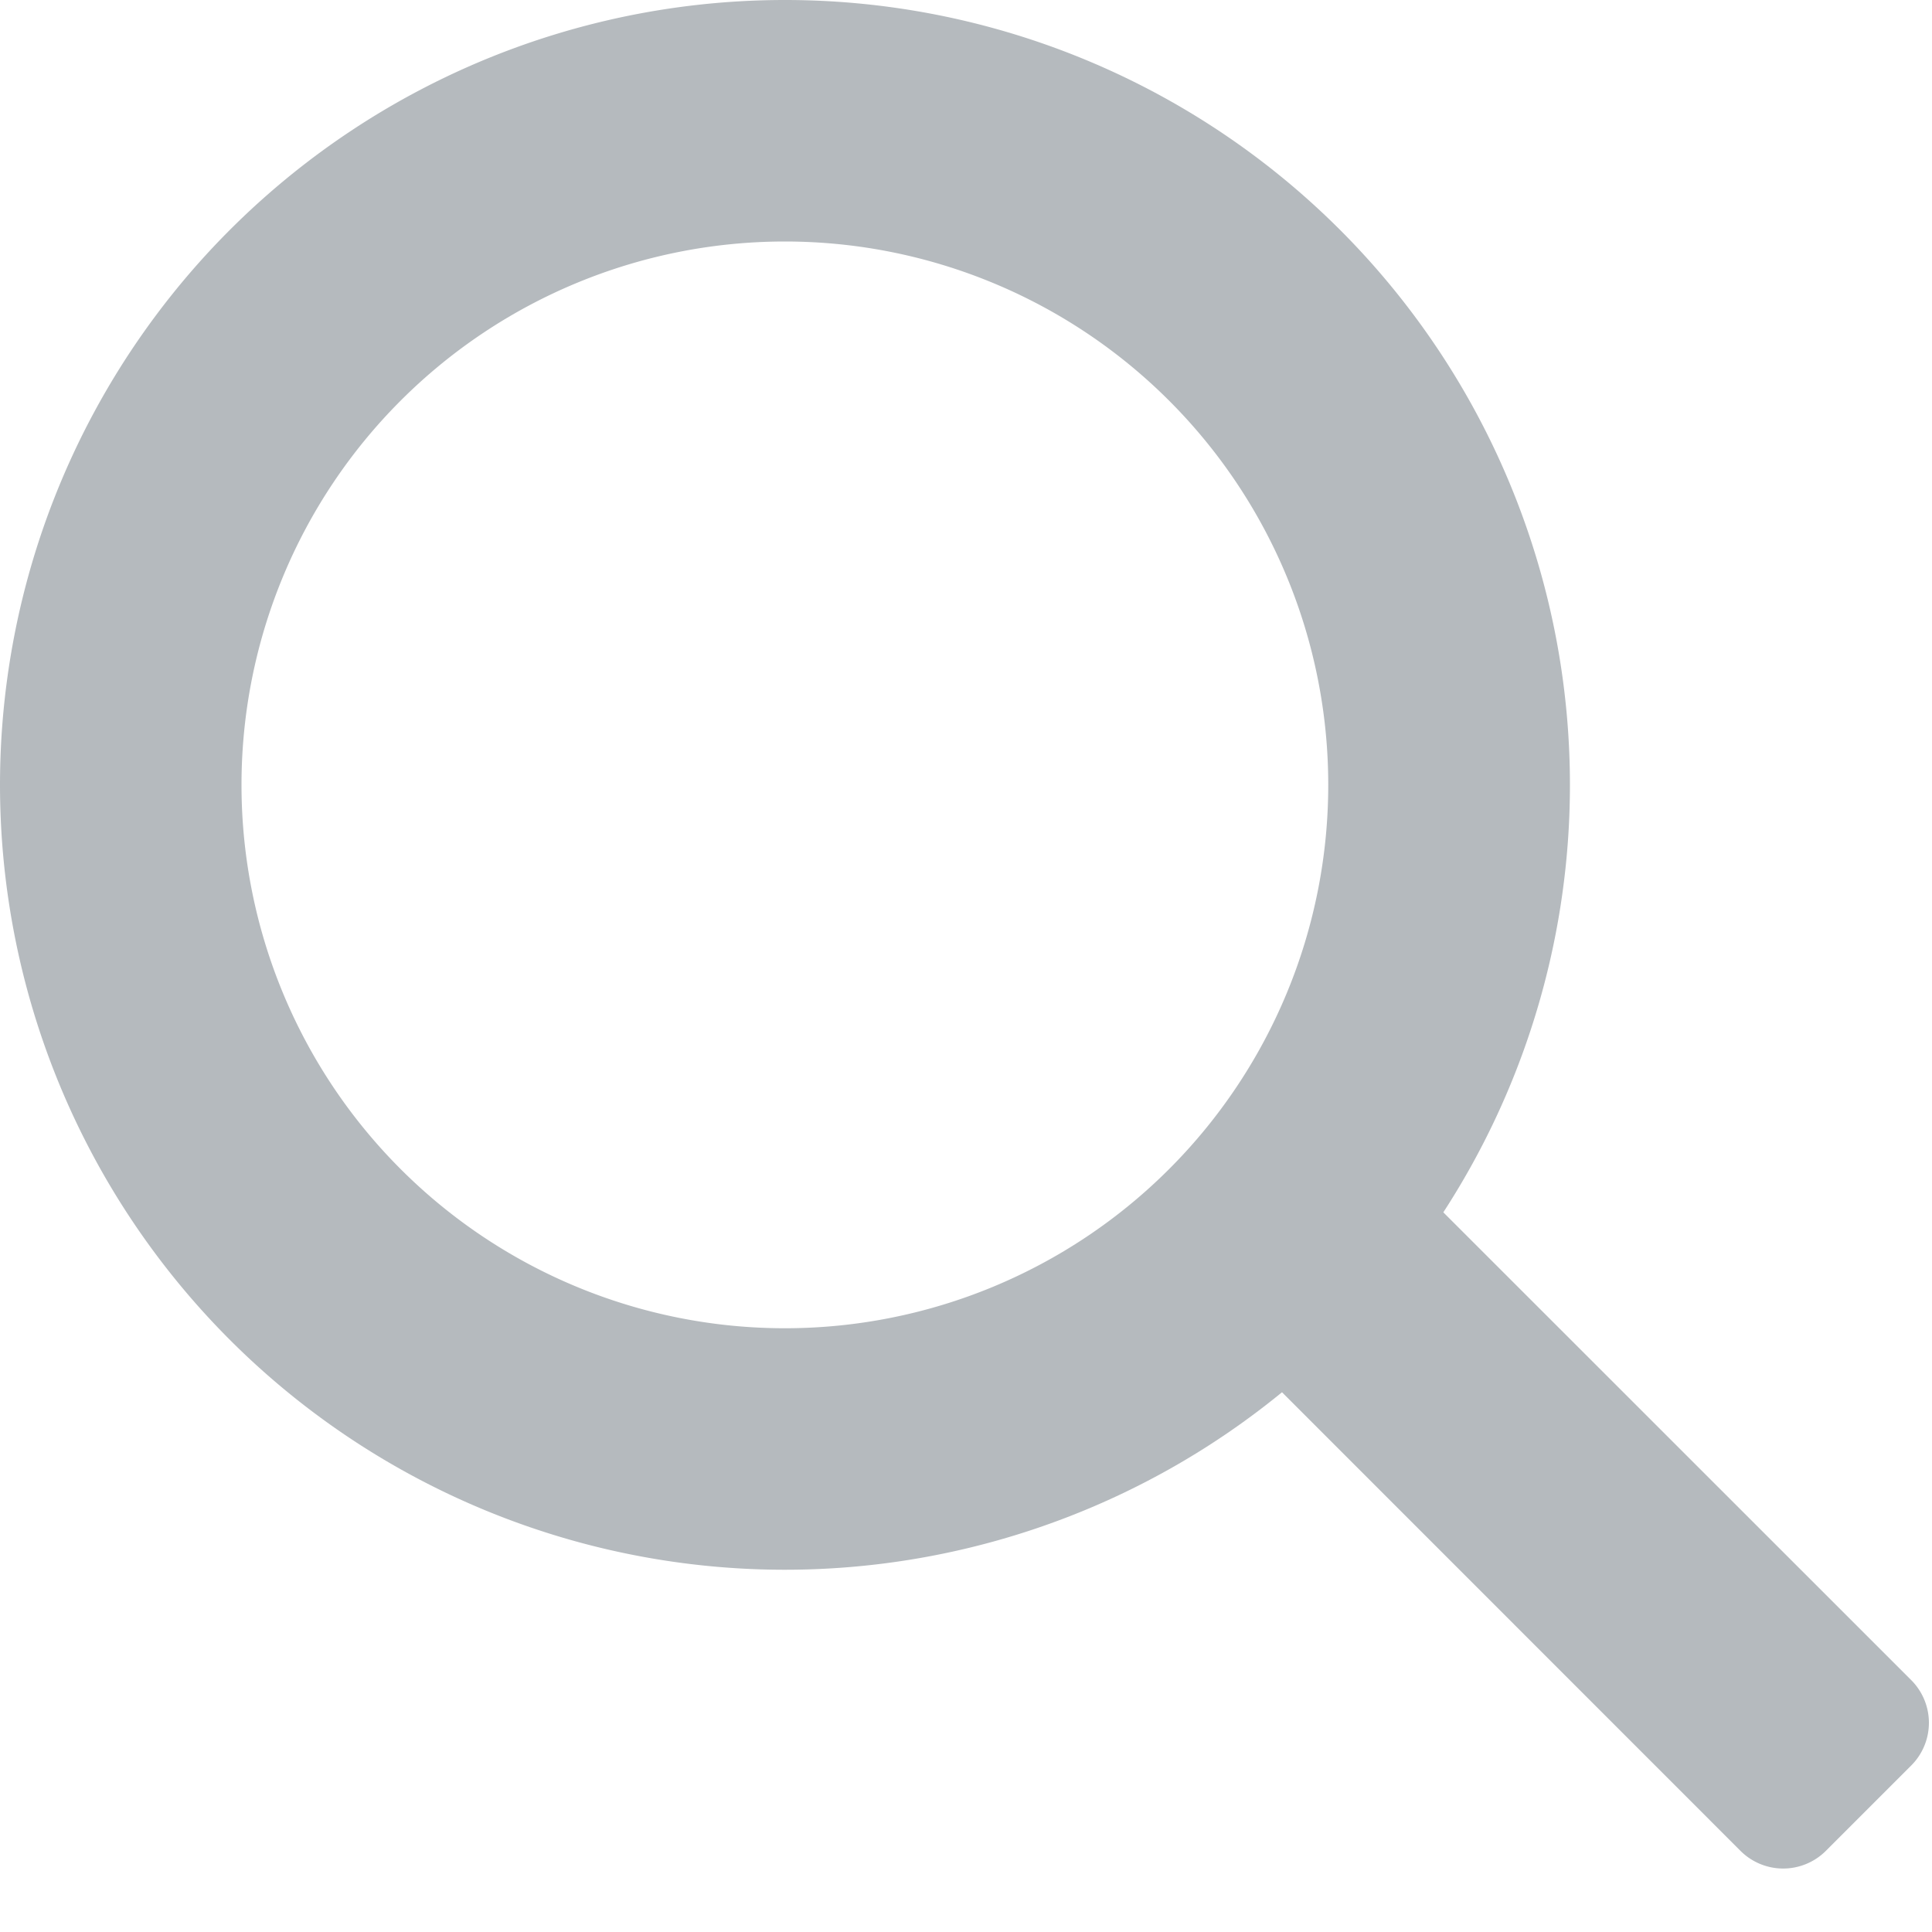 <svg width="16" height="16" xmlns="http://www.w3.org/2000/svg"><path d="M6.5 0a6.5 6.5 0 015.453 10.04l3.875 3.874a.5.5 0 010 .707l-.707.707a.5.5 0 01-.707 0l-3.797-3.798A6.5 6.5 0 116.5 0zm0 2a4.5 4.5 0 100 9 4.5 4.5 0 000-9z" fill="#B5BABE" fill-rule="nonzero"/></svg>